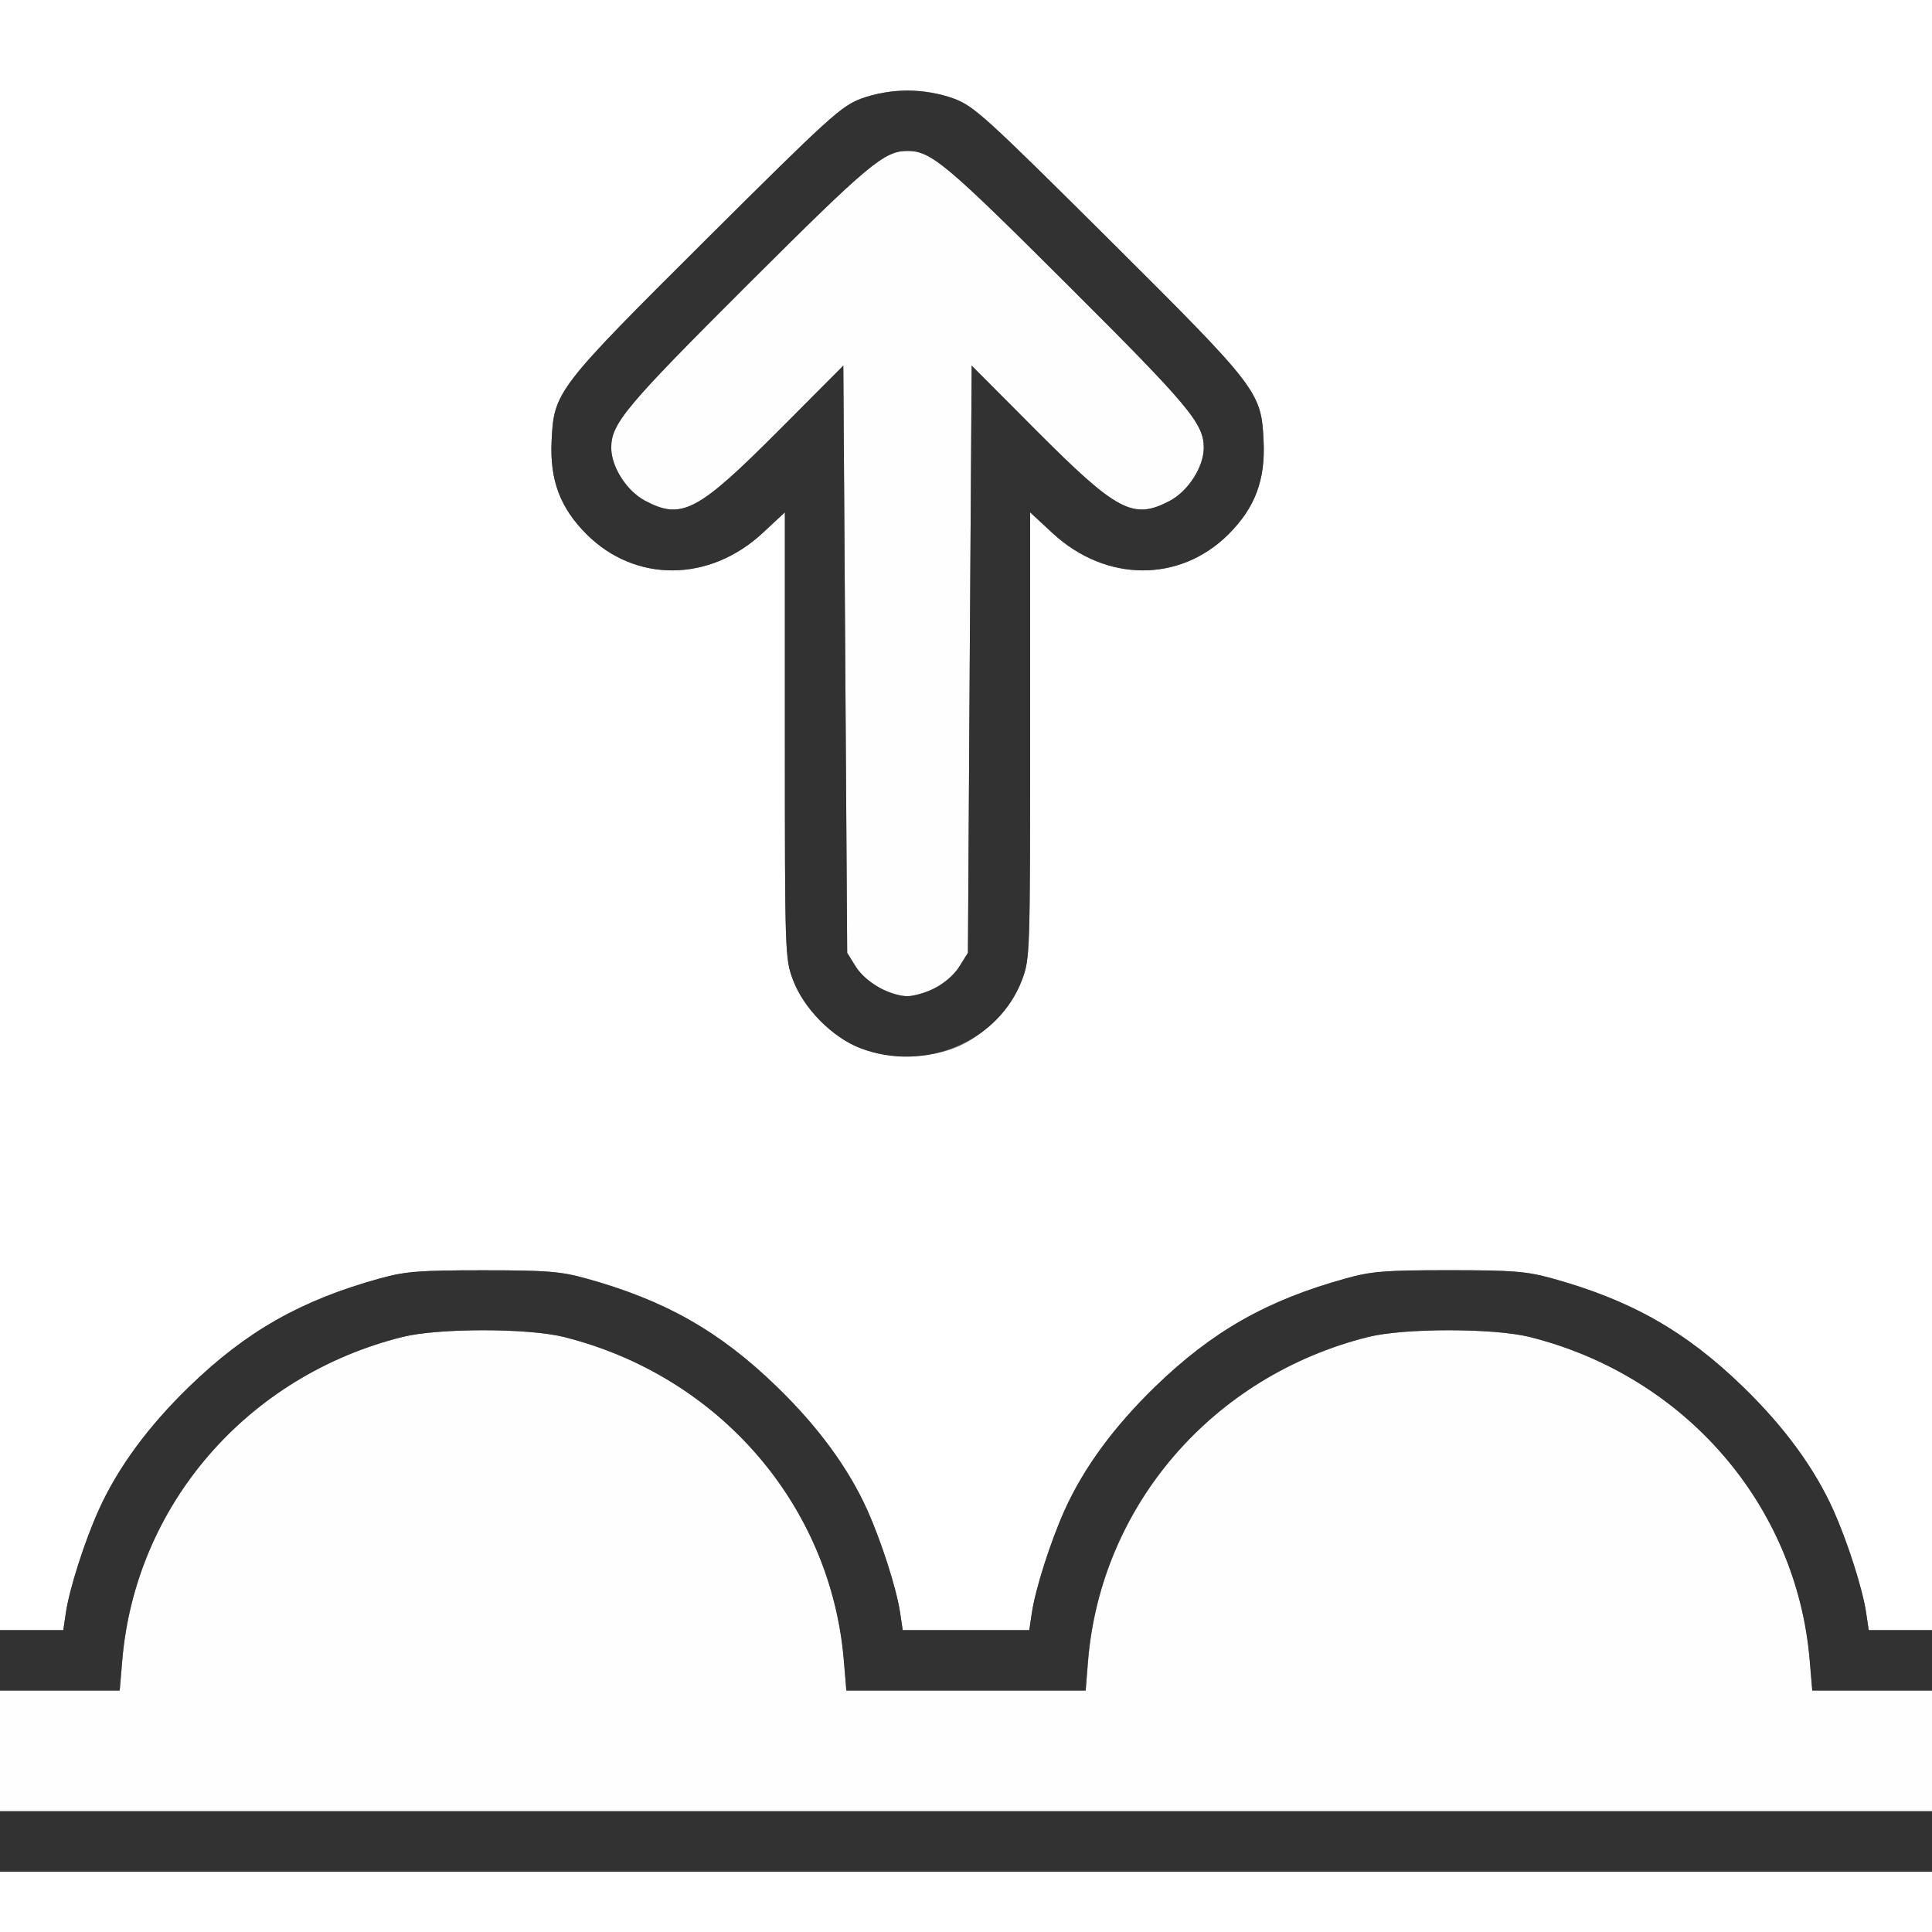 <?xml version="1.0" encoding="UTF-8" standalone="no"?>
<!-- Created with Inkscape (http://www.inkscape.org/) -->

<svg
   xmlns:dc="http://purl.org/dc/elements/1.1/"
   xmlns:cc="http://creativecommons.org/ns#"
   xmlns:rdf="http://www.w3.org/1999/02/22-rdf-syntax-ns#"
   xmlns:svg="http://www.w3.org/2000/svg"
   xmlns="http://www.w3.org/2000/svg"
   xmlns:sodipodi="http://sodipodi.sourceforge.net/DTD/sodipodi-0.dtd"
   xmlns:inkscape="http://www.inkscape.org/namespaces/inkscape"
   version="1.1"
   id="svg2"
   width="16"
   height="16"
   viewBox="0 0 16 16"
   sodipodi:docname="NODE_BUMP.svg"
   inkscape:version="0.92.4 (5da689c313, 2019-01-14)">
  <rect x="0" y="0" width="16" height="16" fill="#808080" stroke="none"/>
  <defs
     id="defs6" />
  <sodipodi:namedview
     pagecolor="#ffffff"
     bordercolor="#666666"
     borderopacity="1"
     objecttolerance="10"
     gridtolerance="10"
     guidetolerance="10"
     inkscape:pageopacity="0"
     inkscape:pageshadow="2"
     inkscape:window-width="1037"
     inkscape:window-height="723"
     id="namedview4"
     showgrid="false"
     inkscape:zoom="14.75"
     inkscape:cx="8"
     inkscape:cy="8"
     inkscape:window-x="0"
     inkscape:window-y="0"
     inkscape:window-maximized="0"
     inkscape:current-layer="svg2" />
  <g
     id="NODE_BUMP">
    <path
       style="fill:#ffffff;stroke-width:0.031"
       d="M 0,15.75 V 15.5 h 8 8 V 15.75 16 H 8 0 Z m 0,-9 V 0 h 8 8 v 6.75 6.75 h -0.262 -0.262 l -0.022,-0.148 c -0.03,-0.197 -0.153,-0.584 -0.27,-0.844 C 15.027,12.159 14.776,11.816 14.433,11.483 13.96,11.025 13.508,10.768 12.854,10.587 12.642,10.529 12.529,10.52 12,10.52 c -0.529,0 -0.642,0.009 -0.854,0.068 -0.654,0.181 -1.106,0.437 -1.579,0.896 -0.344,0.333 -0.595,0.676 -0.751,1.025 -0.116,0.26 -0.24,0.646 -0.27,0.844 L 8.524,13.5 H 8 7.476 L 7.454,13.352 C 7.424,13.154 7.301,12.768 7.184,12.508 7.027,12.159 6.776,11.816 6.433,11.483 5.96,11.025 5.508,10.768 4.854,10.587 4.642,10.529 4.529,10.52 4,10.52 c -0.529,0 -0.642,0.009 -0.854,0.068 -0.654,0.181 -1.106,0.437 -1.579,0.896 -0.344,0.333 -0.595,0.676 -0.751,1.025 -0.116,0.26 -0.24,0.646 -0.27,0.844 L 0.524,13.5 H 0.262 0 Z M 7.896,8.683 C 8.139,8.592 8.373,8.358 8.464,8.115 8.53,7.938 8.531,7.903 8.531,6.089 V 4.243 l 0.186,0.173 c 0.44,0.407 1.053,0.411 1.456,0.008 C 10.392,4.206 10.478,3.977 10.464,3.656 10.445,3.245 10.425,3.219 9.181,1.981 8.16,0.964 8.065,0.878 7.897,0.816 7.783,0.774 7.643,0.75 7.516,0.75 7.388,0.75 7.249,0.774 7.134,0.816 6.967,0.878 6.872,0.964 5.85,1.981 4.606,3.219 4.586,3.245 4.568,3.656 c -0.015,0.321 0.072,0.55 0.29,0.768 0.403,0.403 1.016,0.399 1.456,-0.008 L 6.5,4.243 v 1.846 c 0,1.813 0.001,1.849 0.067,2.026 0.089,0.237 0.325,0.476 0.559,0.566 0.232,0.089 0.534,0.09 0.77,0.002 z"
       id="path823"
       inkscape:connector-curvature="0" />
    <path
       style="fill:#fefefe;stroke-width:0.031"
       d="M 0,14.5 V 14 h 0.496 0.496 l 0.021,-0.247 c 0.107,-1.289 1.035,-2.36 2.321,-2.681 0.297,-0.074 1.038,-0.074 1.335,0 1.286,0.321 2.213,1.392 2.321,2.681 L 7.009,14 H 8 8.991 l 0.021,-0.247 c 0.107,-1.289 1.035,-2.36 2.321,-2.681 0.297,-0.074 1.038,-0.074 1.335,0 1.286,0.321 2.213,1.392 2.321,2.681 L 15.009,14 H 15.504 16 V 14.5 15 H 8 0 Z M 7.29,8.185 C 7.215,8.147 7.127,8.07 7.087,8.005 L 7.016,7.891 7,5.459 6.984,3.028 6.453,3.561 C 5.778,4.238 5.647,4.308 5.343,4.147 5.19,4.066 5.062,3.866 5.062,3.708 5.062,3.507 5.182,3.365 6.196,2.353 7.199,1.353 7.322,1.25 7.516,1.25 c 0.194,0 0.317,0.103 1.319,1.103 1.015,1.012 1.134,1.154 1.134,1.355 0,0.158 -0.127,0.358 -0.28,0.439 C 9.385,4.308 9.253,4.238 8.578,3.561 L 8.047,3.028 8.031,5.459 8.016,7.891 7.944,8.006 C 7.865,8.133 7.659,8.25 7.514,8.25 7.463,8.25 7.362,8.221 7.29,8.185 Z"
       id="path821"
       inkscape:connector-curvature="0" />
    <path
       style="fill:#323232;stroke-width:0.031"
       d="M 0,15.25 V 15 h 8 8 v 0.25 0.25 H 8 0 Z m 0,-1.5 V 13.5 H 0.262 0.524 L 0.546,13.352 C 0.576,13.154 0.699,12.768 0.816,12.508 0.973,12.159 1.224,11.816 1.567,11.483 2.04,11.025 2.492,10.768 3.146,10.587 3.358,10.529 3.471,10.52 4,10.52 c 0.529,0 0.642,0.009 0.854,0.068 0.654,0.181 1.106,0.437 1.579,0.896 0.344,0.333 0.595,0.676 0.751,1.025 0.116,0.26 0.24,0.646 0.27,0.844 L 7.476,13.5 H 8 8.524 l 0.022,-0.148 c 0.03,-0.197 0.153,-0.584 0.27,-0.844 0.157,-0.349 0.408,-0.692 0.751,-1.025 0.473,-0.458 0.924,-0.715 1.579,-0.896 0.212,-0.059 0.325,-0.068 0.854,-0.068 0.529,0 0.642,0.009 0.854,0.068 0.654,0.181 1.106,0.437 1.579,0.896 0.344,0.333 0.595,0.676 0.751,1.025 0.116,0.26 0.24,0.646 0.27,0.844 L 15.476,13.5 H 15.738 16 V 13.75 14 h -0.496 -0.496 l -0.021,-0.247 c -0.107,-1.289 -1.035,-2.36 -2.321,-2.681 -0.297,-0.074 -1.038,-0.074 -1.335,0 -1.286,0.321 -2.213,1.392 -2.321,2.681 L 8.991,14 H 8 7.009 L 6.988,13.753 C 6.881,12.464 5.954,11.393 4.668,11.072 c -0.297,-0.074 -1.038,-0.074 -1.335,0 -1.286,0.321 -2.213,1.392 -2.321,2.681 L 0.991,14 H 0.496 0 Z M 7.126,8.681 C 6.892,8.591 6.656,8.352 6.567,8.115 6.501,7.938 6.5,7.903 6.5,6.089 V 4.243 L 6.314,4.416 C 5.874,4.823 5.26,4.827 4.857,4.424 4.639,4.206 4.553,3.977 4.568,3.656 4.586,3.245 4.606,3.219 5.85,1.981 6.872,0.964 6.967,0.878 7.134,0.816 7.249,0.774 7.388,0.75 7.516,0.75 c 0.127,0 0.267,0.024 0.382,0.066 0.167,0.062 0.262,0.148 1.284,1.164 1.244,1.238 1.264,1.264 1.283,1.676 0.015,0.321 -0.072,0.55 -0.29,0.768 C 9.771,4.827 9.158,4.823 8.718,4.416 L 8.531,4.243 v 1.846 c 0,1.813 -0.001,1.849 -0.067,2.026 C 8.273,8.625 7.658,8.885 7.126,8.681 Z M 7.739,8.185 C 7.817,8.147 7.902,8.073 7.944,8.006 L 8.016,7.891 8.031,5.459 8.047,3.028 8.578,3.561 C 9.253,4.238 9.385,4.308 9.689,4.147 9.841,4.066 9.969,3.866 9.969,3.708 9.969,3.507 9.85,3.365 8.835,2.353 7.832,1.353 7.709,1.25 7.516,1.25 7.322,1.25 7.199,1.353 6.196,2.353 5.182,3.365 5.062,3.507 5.062,3.708 c 0,0.158 0.127,0.358 0.28,0.439 0.304,0.161 0.436,0.091 1.111,-0.586 L 6.984,3.028 7,5.459 7.016,7.891 7.087,8.005 c 0.079,0.127 0.284,0.245 0.427,0.245 0.05,1.38e-5 0.152,-0.029 0.225,-0.065 z"
       id="path819"
       inkscape:connector-curvature="0" />
  </g>
</svg>
